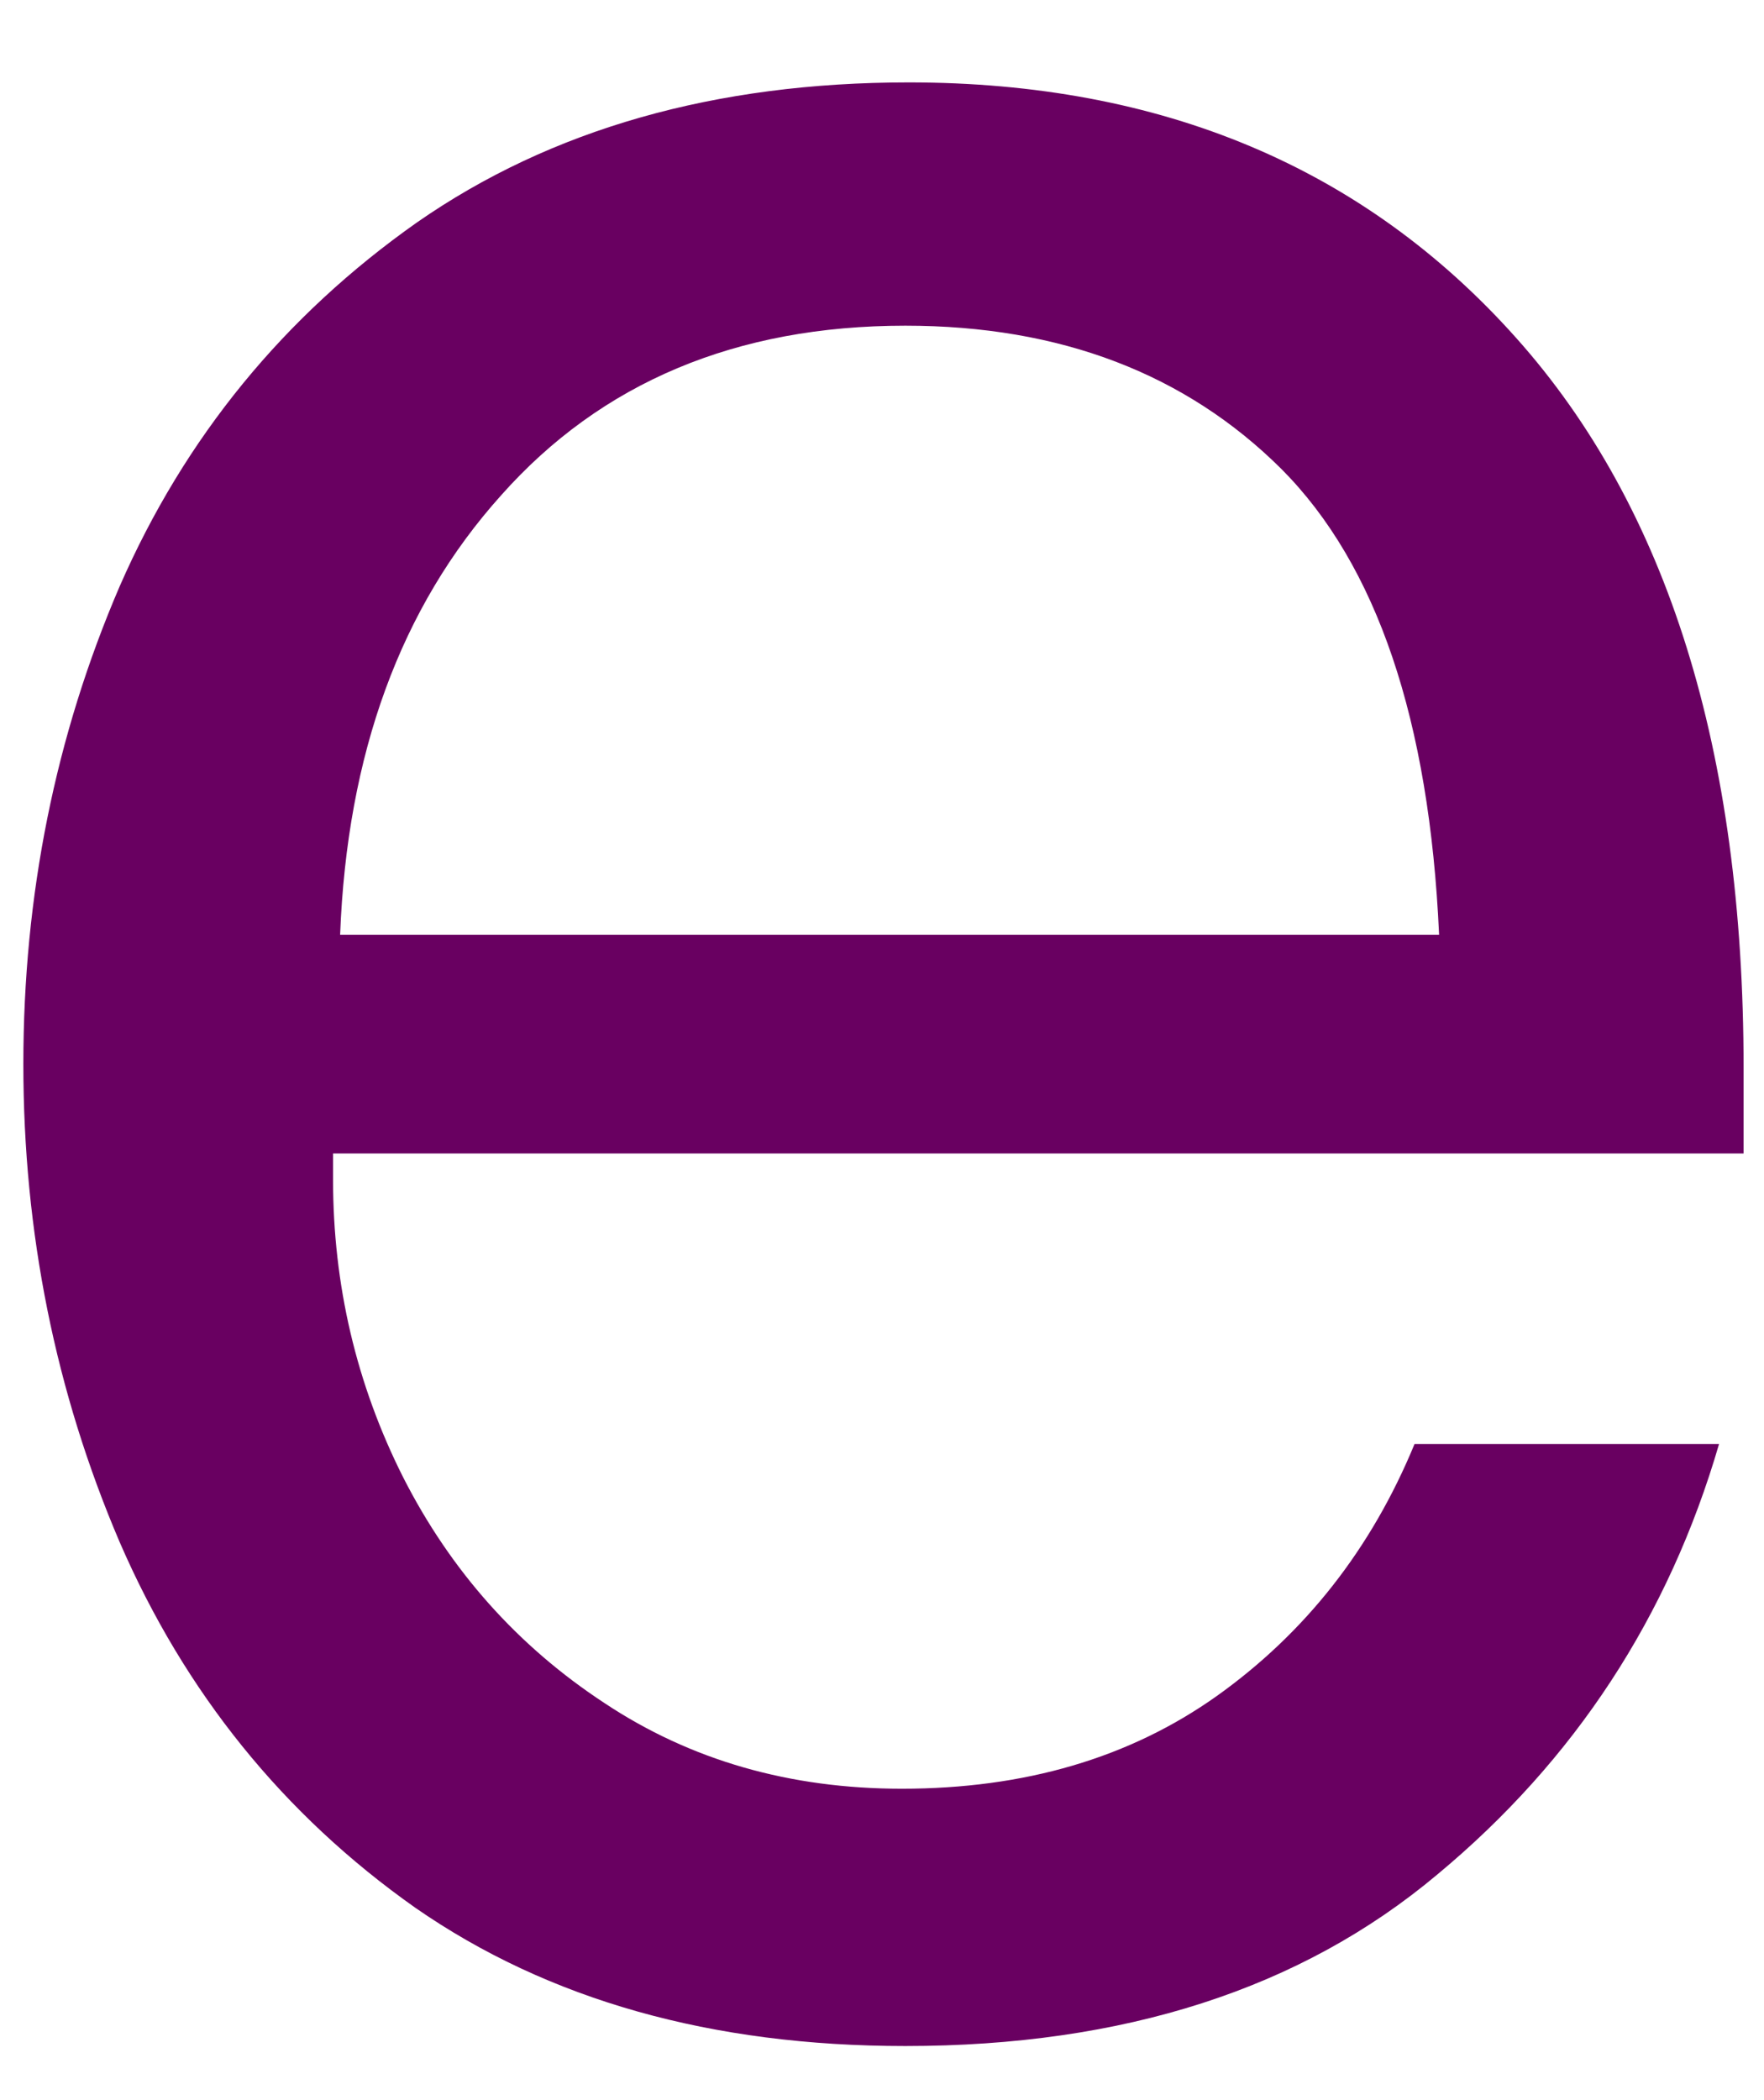 <svg width="21" height="25" viewBox="0 0 21 25" fill="none" xmlns="http://www.w3.org/2000/svg">
<path d="M10.778 24.356C8.471 24.356 6.528 23.809 4.944 22.71C3.372 21.601 2.2 20.147 1.424 18.356C0.658 16.564 0.278 14.668 0.278 12.668C0.278 10.658 0.658 8.762 1.424 6.981C2.2 5.205 3.382 3.762 4.965 2.647C6.559 1.538 8.512 0.981 10.819 0.981C13.83 0.981 16.241 1.996 18.049 4.022C19.851 6.038 20.757 8.934 20.757 12.71V13.731H3.965V14.043C3.965 15.293 4.241 16.476 4.799 17.585C5.366 18.7 6.163 19.595 7.194 20.272C8.221 20.955 9.403 21.293 10.736 21.293C12.194 21.293 13.444 20.929 14.486 20.189C15.538 19.439 16.325 18.439 16.84 17.189H20.465C19.866 19.246 18.747 20.955 17.111 22.314C15.486 23.679 13.372 24.356 10.778 24.356ZM17.132 11.127C17.017 8.574 16.392 6.726 15.257 5.585C14.116 4.449 12.622 3.877 10.778 3.877C8.762 3.877 7.158 4.554 5.965 5.897C4.767 7.231 4.132 8.976 4.049 11.127H17.132Z" fill="#690061"/>
</svg>
